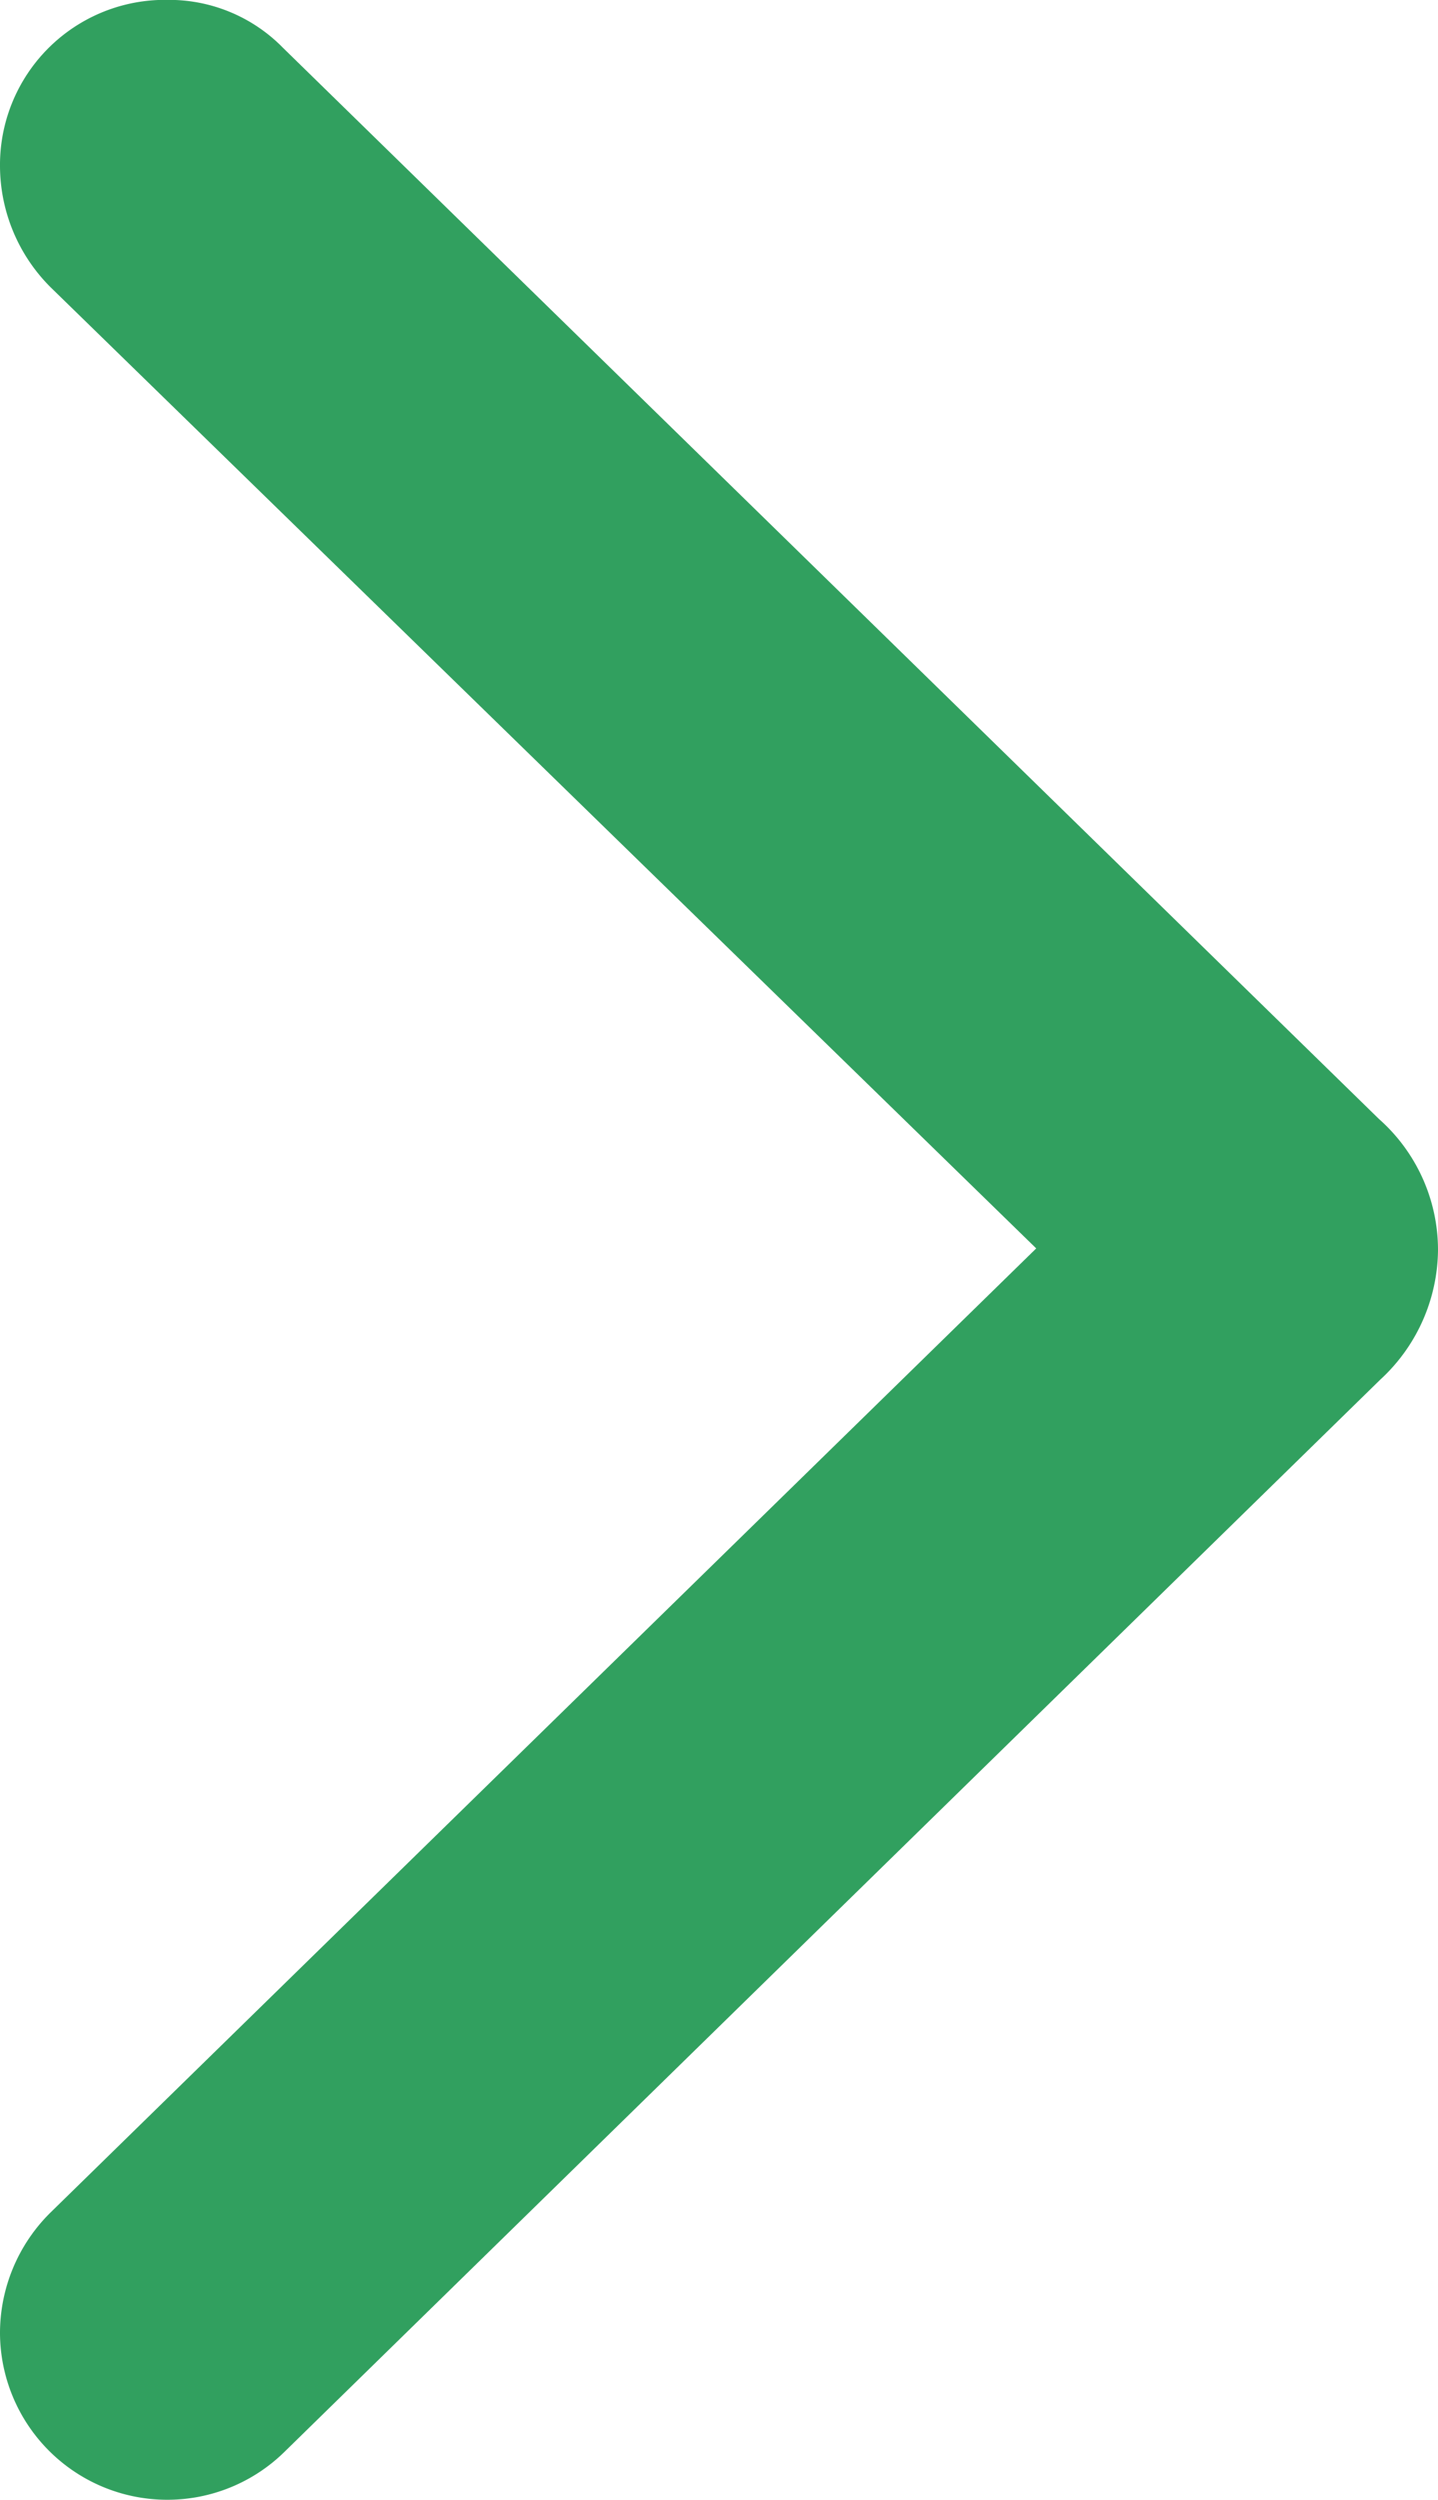 <svg xmlns="http://www.w3.org/2000/svg" width="11.965" height="20.789" viewBox="0 0 11.965 20.789">
  <path id="Chevron" d="M5.355,1.535A1.392,1.392,0,0,1,2.988.551,1.409,1.409,0,0,1,3.41-.457l8.2-8.016-8.2-7.992a1.429,1.429,0,0,1-.422-1.008,1.373,1.373,0,0,1,1.395-1.383,1.327,1.327,0,0,1,.961.4l9.117,8.906a1.455,1.455,0,0,1,.492,1.09,1.48,1.48,0,0,1-.48,1.078Z" transform="translate(-2.988 18.855)" fill="#31a05f"/>
</svg>
